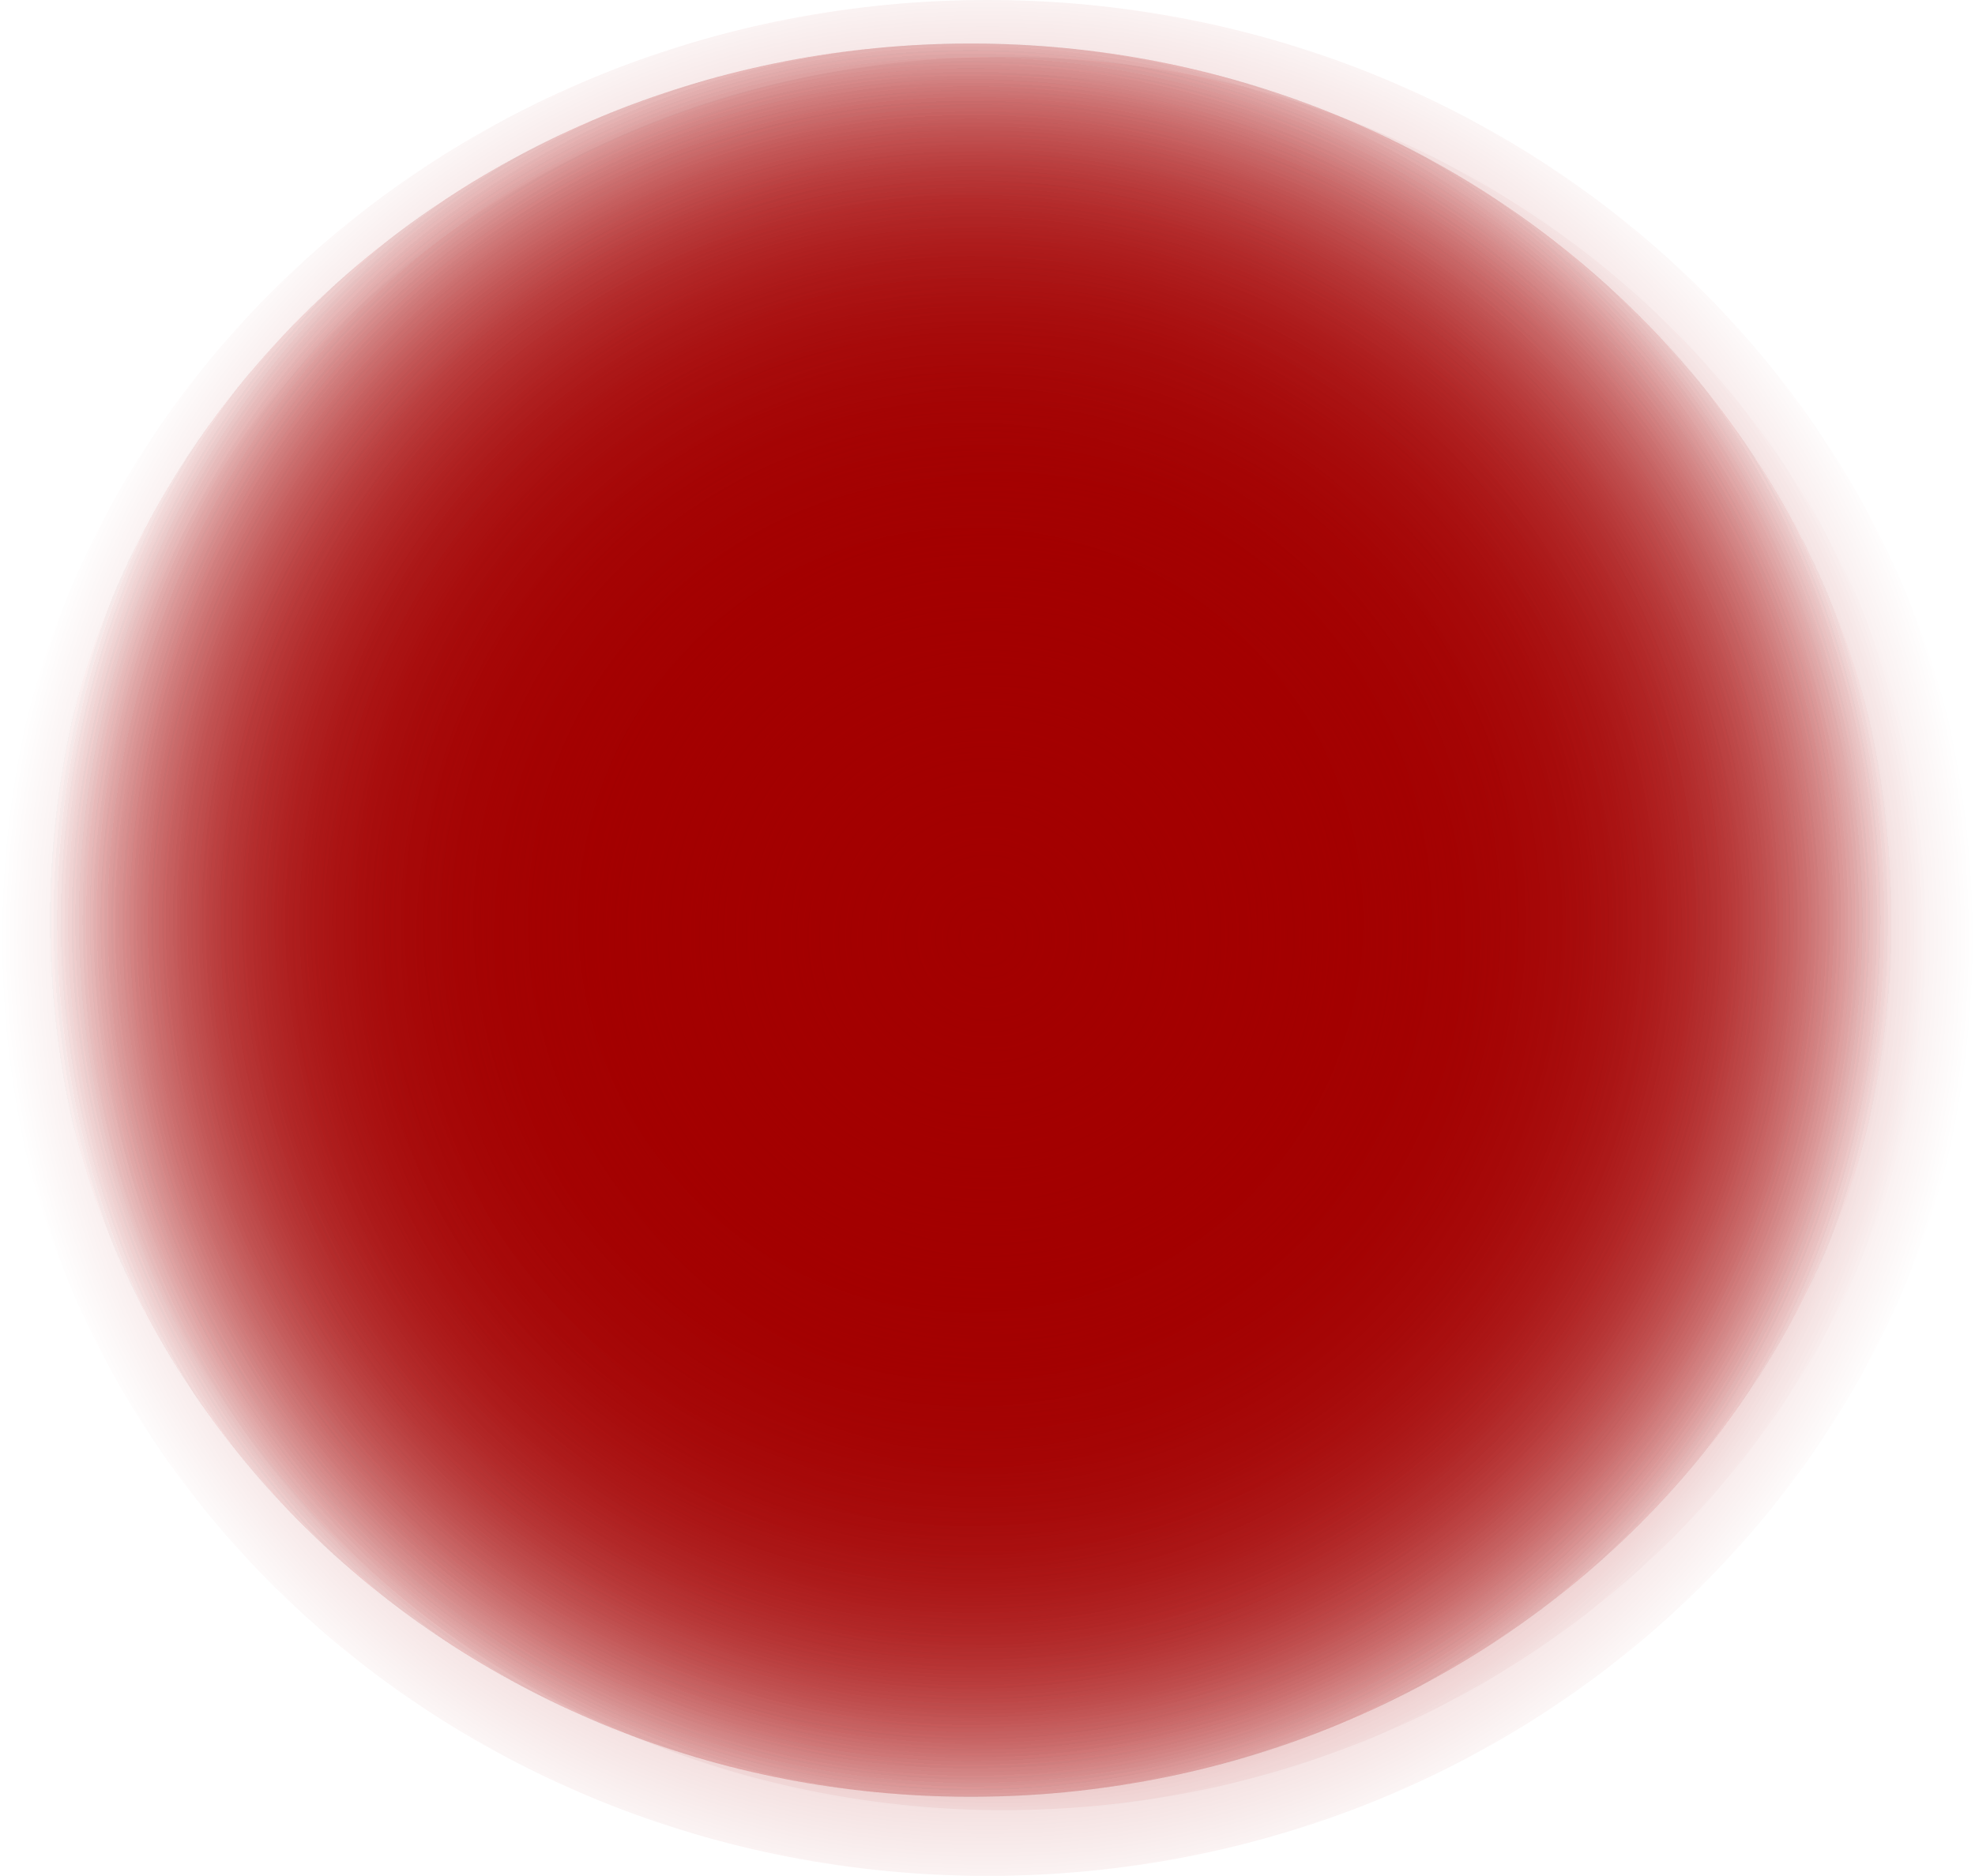 <svg version="1.1" xmlns="http://www.w3.org/2000/svg" xmlns:xlink="http://www.w3.org/1999/xlink" width="40.19" height="38.179" viewBox="0,0,40.19,38.179"><defs><radialGradient cx="239.66" cy="179.638" r="18.781" gradientUnits="userSpaceOnUse" id="color-1"><stop offset="0" stop-color="#a30000"/><stop offset="1" stop-color="#a30000" stop-opacity="0"/></radialGradient><radialGradient cx="239.66" cy="179.638" r="18.781" gradientUnits="userSpaceOnUse" id="color-2"><stop offset="0" stop-color="#a30000"/><stop offset="1" stop-color="#a30000" stop-opacity="0"/></radialGradient><radialGradient cx="239.66" cy="179.638" r="18.781" gradientUnits="userSpaceOnUse" id="color-3"><stop offset="0" stop-color="#a30000"/><stop offset="1" stop-color="#a30000" stop-opacity="0"/></radialGradient><radialGradient cx="239.66" cy="179.638" r="18.781" gradientUnits="userSpaceOnUse" id="color-4"><stop offset="0" stop-color="#a30000"/><stop offset="1" stop-color="#a30000" stop-opacity="0"/></radialGradient><radialGradient cx="239.66" cy="179.638" r="18.781" gradientUnits="userSpaceOnUse" id="color-5"><stop offset="0" stop-color="#a30000"/><stop offset="1" stop-color="#a30000" stop-opacity="0"/></radialGradient><radialGradient cx="240.34" cy="179.91" r="18.781" gradientUnits="userSpaceOnUse" id="color-6"><stop offset="0" stop-color="#a30000"/><stop offset="1" stop-color="#a30000" stop-opacity="0"/></radialGradient><radialGradient cx="240" cy="180" r="20.095" gradientUnits="userSpaceOnUse" id="color-7"><stop offset="0" stop-color="#a30000"/><stop offset="1" stop-color="#a30000" stop-opacity="0"/></radialGradient></defs><g transform="translate(-219.905,-160.911)"><g data-paper-data="{&quot;isPaintingLayer&quot;:true}" fill-rule="nonzero" stroke="#4e009e" stroke-width="0" stroke-linecap="butt" stroke-linejoin="miter" stroke-miterlimit="10" stroke-dasharray="" stroke-dashoffset="0" style="mix-blend-mode: normal"><path d="M220.879,179.638c0,-9.853 8.408,-17.841 18.781,-17.841c10.372,0 18.781,7.988 18.781,17.841c0,9.853 -8.408,17.841 -18.781,17.841c-10.372,0 -18.781,-7.988 -18.781,-17.841z" fill="url(#color-1)"/><path d="M220.879,179.638c0,-9.853 8.408,-17.841 18.781,-17.841c10.372,0 18.781,7.988 18.781,17.841c0,9.853 -8.408,17.841 -18.781,17.841c-10.372,0 -18.781,-7.988 -18.781,-17.841z" fill="url(#color-2)"/><path d="M220.879,179.638c0,-9.853 8.408,-17.841 18.781,-17.841c10.372,0 18.781,7.988 18.781,17.841c0,9.853 -8.408,17.841 -18.781,17.841c-10.372,0 -18.781,-7.988 -18.781,-17.841z" fill="url(#color-3)"/><path d="M220.879,179.638c0,-9.853 8.408,-17.841 18.781,-17.841c10.372,0 18.781,7.988 18.781,17.841c0,9.853 -8.408,17.841 -18.781,17.841c-10.372,0 -18.781,-7.988 -18.781,-17.841z" fill="url(#color-4)"/><path d="M220.879,179.638c0,-9.853 8.408,-17.841 18.781,-17.841c10.372,0 18.781,7.988 18.781,17.841c0,9.853 -8.408,17.841 -18.781,17.841c-10.372,0 -18.781,-7.988 -18.781,-17.841z" fill="url(#color-5)"/><path d="M221.559,179.91c0,-9.853 8.408,-17.841 18.781,-17.841c10.372,0 18.781,7.988 18.781,17.841c0,9.853 -8.408,17.841 -18.781,17.841c-10.372,0 -18.781,-7.988 -18.781,-17.841z" fill="url(#color-6)"/><path d="M219.905,180c0,-10.543 8.997,-19.089 20.095,-19.089c11.098,0 20.095,8.547 20.095,19.089c0,10.543 -8.997,19.089 -20.095,19.089c-11.098,0 -20.095,-8.547 -20.095,-19.089z" fill="url(#color-7)"/></g></g></svg>